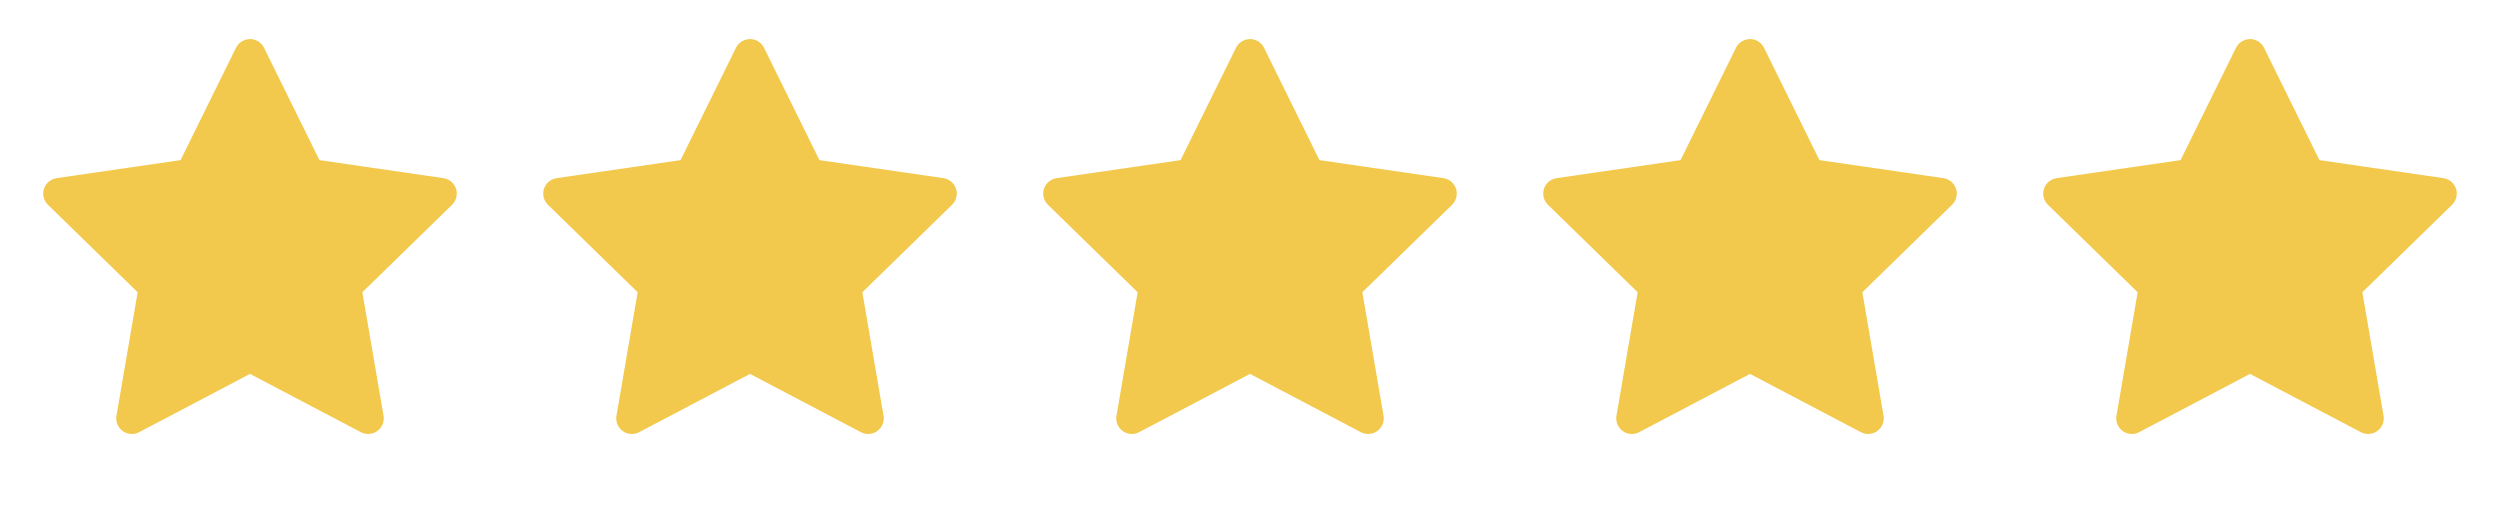 <svg width="120" height="25" viewBox="0 0 120 25" fill="none" xmlns="http://www.w3.org/2000/svg">
<path d="M21.284 8.551L15.333 7.686L12.673 2.293C12.6 2.145 12.48 2.026 12.333 1.953C11.963 1.77 11.512 1.922 11.327 2.293L8.667 7.686L2.716 8.551C2.552 8.574 2.402 8.651 2.288 8.769C2.149 8.911 2.072 9.103 2.075 9.302C2.077 9.501 2.159 9.691 2.302 9.83L6.607 14.028L5.59 19.955C5.566 20.093 5.581 20.235 5.634 20.365C5.687 20.494 5.774 20.607 5.888 20.689C6.001 20.771 6.135 20.82 6.274 20.83C6.414 20.84 6.554 20.81 6.677 20.745L12 17.947L17.323 20.745C17.468 20.822 17.637 20.848 17.798 20.82C18.206 20.75 18.48 20.363 18.41 19.955L17.393 14.028L21.698 9.83C21.816 9.715 21.893 9.565 21.916 9.401C21.98 8.991 21.694 8.611 21.284 8.551Z" fill="#F2C94C"/>
<path d="M45.284 8.551L39.333 7.686L36.673 2.293C36.6 2.145 36.48 2.026 36.333 1.953C35.962 1.77 35.513 1.922 35.327 2.293L32.667 7.686L26.716 8.551C26.552 8.574 26.402 8.651 26.288 8.769C26.149 8.911 26.072 9.103 26.075 9.302C26.077 9.501 26.159 9.691 26.302 9.83L30.607 14.028L29.59 19.955C29.566 20.093 29.581 20.235 29.634 20.365C29.686 20.494 29.774 20.607 29.888 20.689C30.001 20.771 30.135 20.82 30.274 20.83C30.414 20.84 30.554 20.81 30.677 20.745L36 17.947L41.323 20.745C41.468 20.822 41.637 20.848 41.798 20.82C42.206 20.75 42.48 20.363 42.41 19.955L41.393 14.028L45.698 9.83C45.816 9.715 45.893 9.565 45.916 9.401C45.98 8.991 45.694 8.611 45.284 8.551Z" fill="#F2C94C"/>
<path d="M69.284 8.551L63.333 7.686L60.673 2.293C60.6 2.145 60.48 2.026 60.333 1.953C59.962 1.77 59.513 1.922 59.327 2.293L56.667 7.686L50.716 8.551C50.552 8.574 50.402 8.651 50.288 8.769C50.149 8.911 50.072 9.103 50.075 9.302C50.077 9.501 50.159 9.691 50.302 9.83L54.607 14.028L53.59 19.955C53.566 20.093 53.581 20.235 53.634 20.365C53.687 20.494 53.774 20.607 53.888 20.689C54.001 20.771 54.135 20.82 54.275 20.83C54.414 20.84 54.554 20.81 54.677 20.745L60 17.947L65.323 20.745C65.468 20.822 65.637 20.848 65.798 20.82C66.206 20.75 66.481 20.363 66.41 19.955L65.393 14.028L69.698 9.83C69.816 9.715 69.893 9.565 69.916 9.401C69.98 8.991 69.694 8.611 69.284 8.551Z" fill="#F2C94C"/>
<path d="M93.284 8.551L87.333 7.686L84.673 2.293C84.6 2.145 84.481 2.026 84.333 1.953C83.963 1.77 83.513 1.922 83.327 2.293L80.667 7.686L74.716 8.551C74.552 8.574 74.402 8.651 74.287 8.769C74.149 8.911 74.072 9.103 74.075 9.302C74.077 9.501 74.159 9.691 74.302 9.83L78.607 14.028L77.59 19.955C77.566 20.093 77.581 20.235 77.634 20.365C77.686 20.494 77.775 20.607 77.888 20.689C78.001 20.771 78.135 20.82 78.275 20.83C78.414 20.84 78.554 20.81 78.677 20.745L84 17.947L89.323 20.745C89.468 20.822 89.637 20.848 89.799 20.82C90.206 20.75 90.481 20.363 90.41 19.955L89.393 14.028L93.698 9.83C93.816 9.715 93.893 9.565 93.916 9.401C93.98 8.991 93.694 8.611 93.284 8.551Z" fill="#F2C94C"/>
<path d="M117.284 8.551L111.333 7.686L108.673 2.293C108.6 2.145 108.48 2.026 108.333 1.953C107.963 1.77 107.513 1.922 107.327 2.293L104.667 7.686L98.716 8.551C98.552 8.574 98.402 8.651 98.287 8.769C98.149 8.911 98.072 9.103 98.075 9.302C98.077 9.501 98.159 9.691 98.302 9.83L102.607 14.028L101.59 19.955C101.566 20.093 101.581 20.235 101.634 20.365C101.687 20.494 101.774 20.607 101.888 20.689C102.001 20.771 102.135 20.82 102.274 20.83C102.414 20.84 102.554 20.81 102.677 20.745L108 17.947L113.323 20.745C113.468 20.822 113.637 20.848 113.798 20.82C114.206 20.75 114.48 20.363 114.41 19.955L113.393 14.028L117.698 9.83C117.816 9.715 117.893 9.565 117.916 9.401C117.98 8.991 117.694 8.611 117.284 8.551Z" fill="#F2C94C"/>
</svg>

